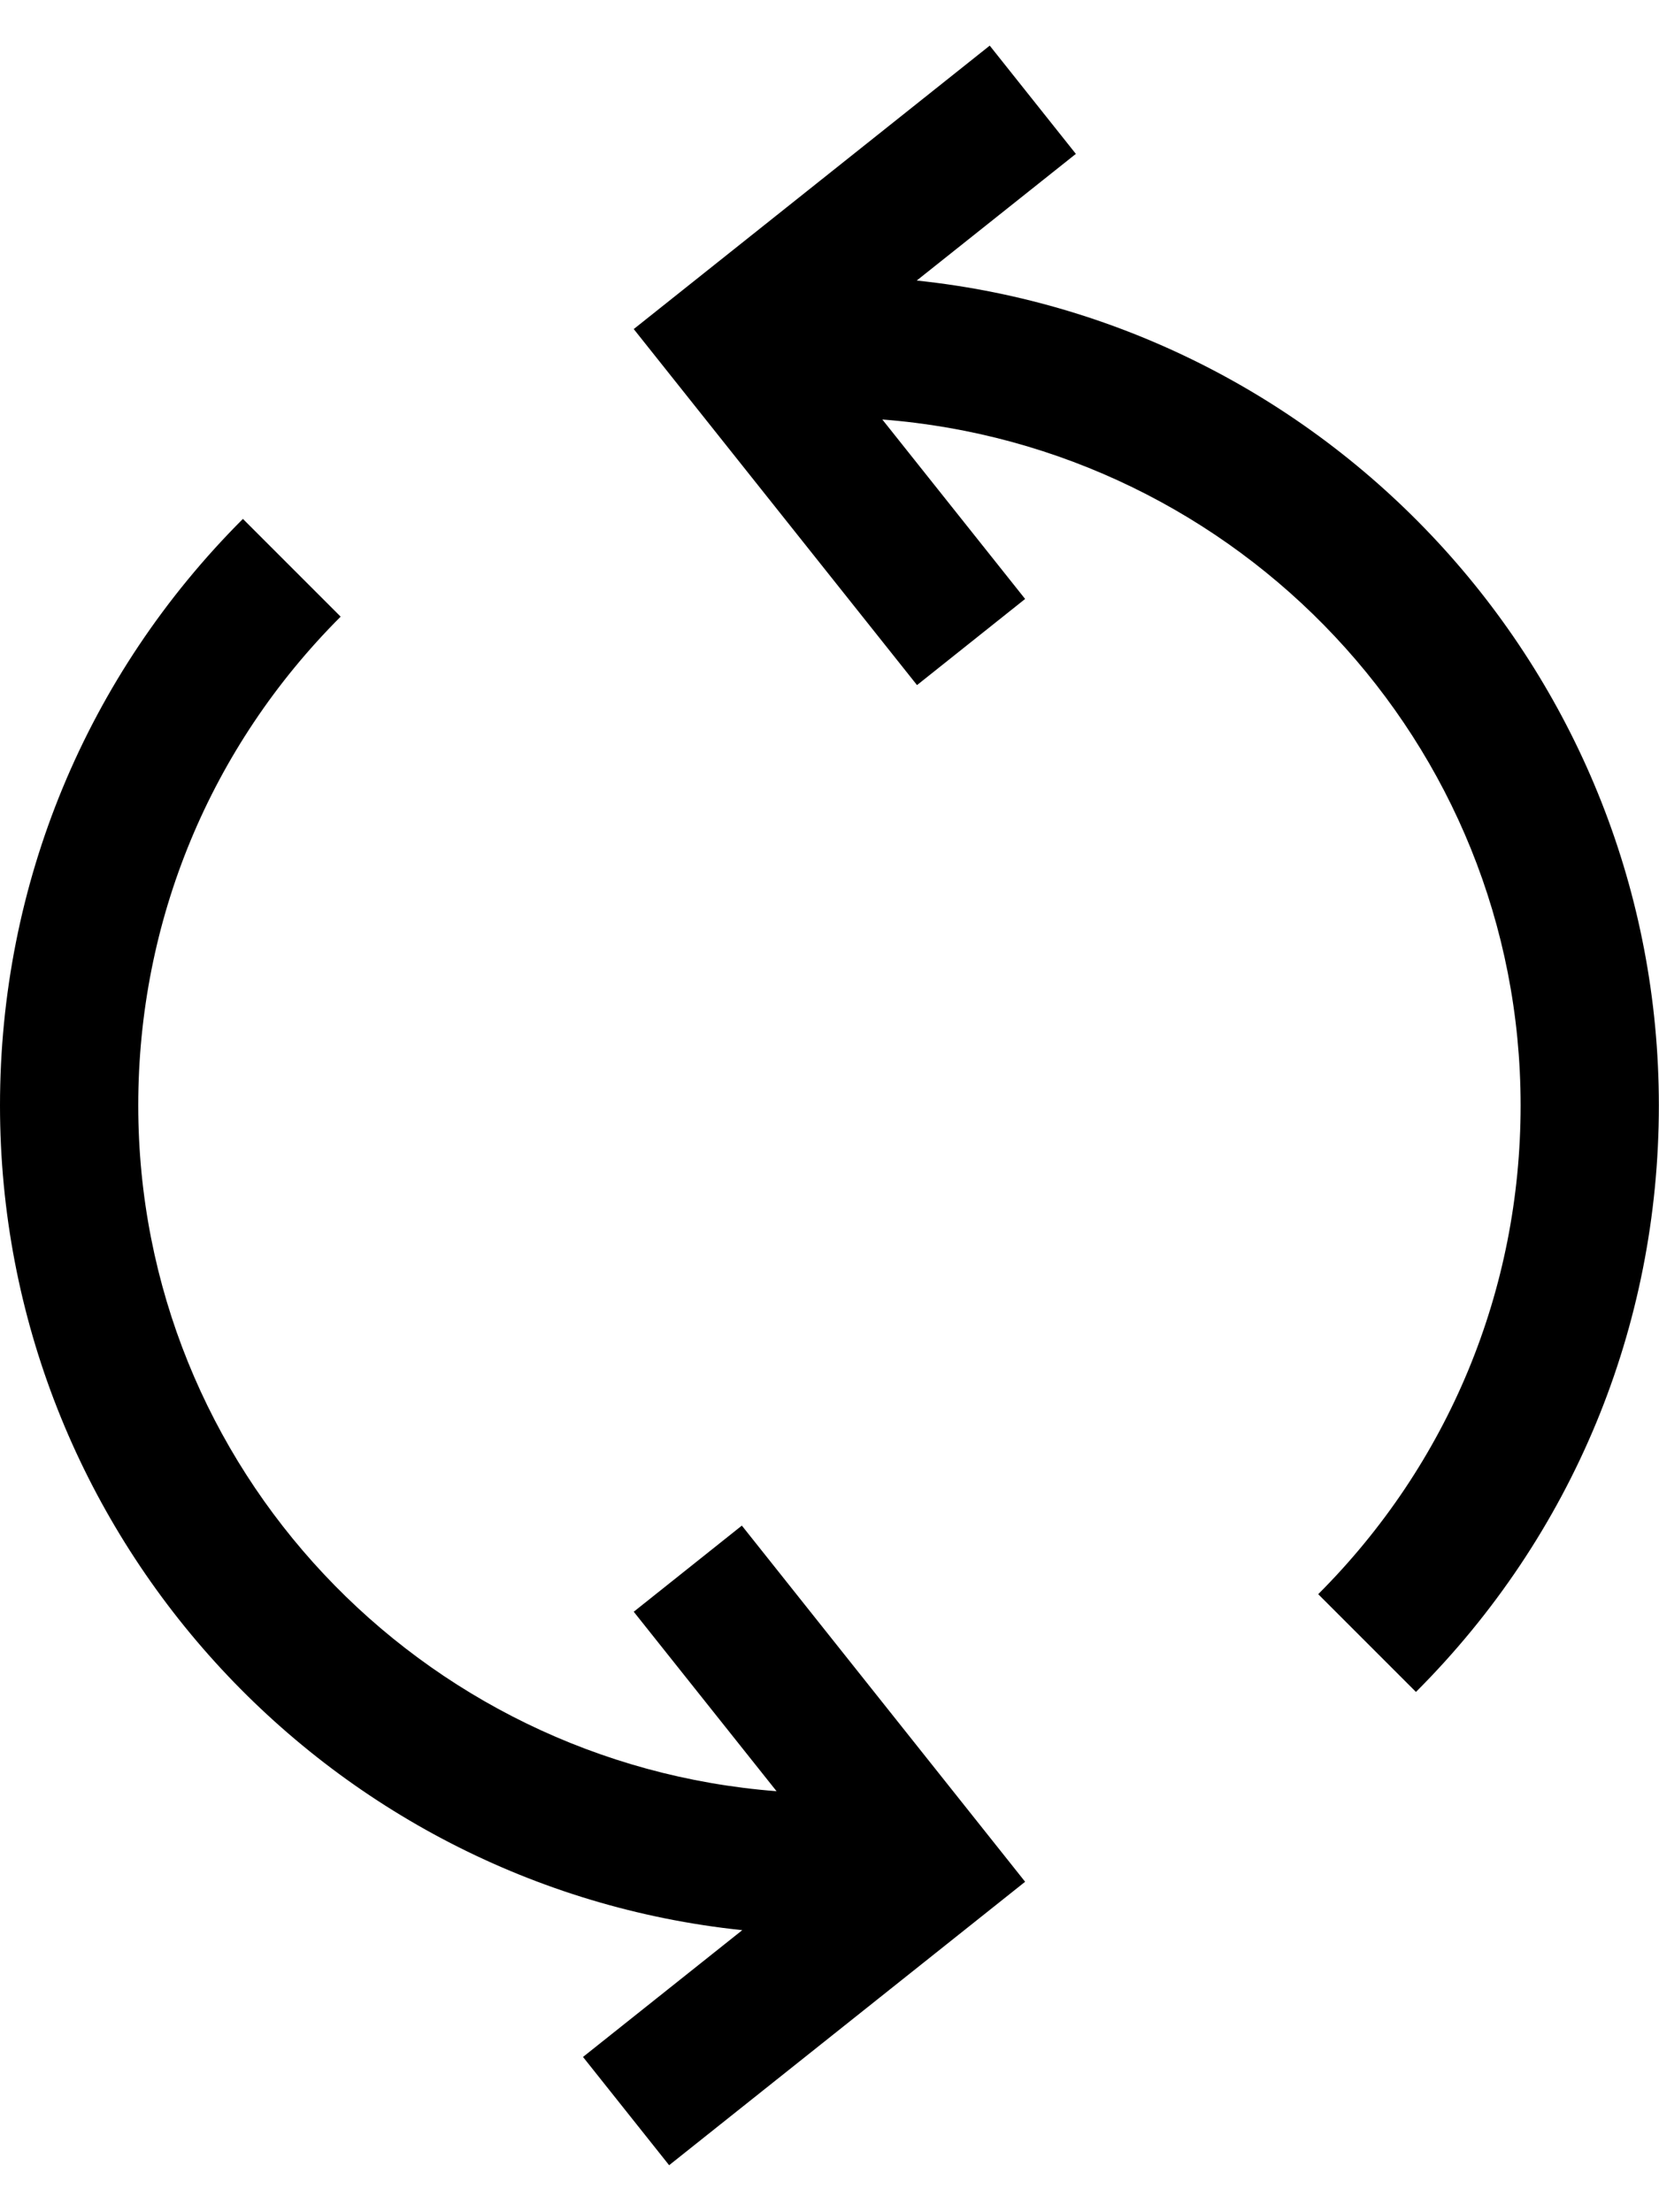<?xml version="1.0" encoding="UTF-8"?>
<svg width="12px" height="16px" viewBox="0 0 12 16" version="1.1" xmlns="http://www.w3.org/2000/svg" xmlns:xlink="http://www.w3.org/1999/xlink">
    <!-- Generator: Sketch 51.3 (57544) - http://www.bohemiancoding.com/sketch -->
    <title>icon/dark/reload</title>
    <desc>Created with Sketch.</desc>
    <defs></defs>
    <g id="Ericsson-Design-System-v1.4" stroke="none" stroke-width="1" fill-rule="evenodd">
        <g id="Dark-theme" transform="translate(-1229, -127)">
            <g id="icon/dark/reload" transform="translate(1227, 127)">
                <path d="M6.217,14.877 L7.369,13.96 C4.356,13.645 2,11.09 2,7.995 C2,6.393 2.624,4.886 3.757,3.753 L4.464,4.46 C3.52,5.404 3,6.66 3,7.995 C3,10.621 5.041,12.756 7.617,12.955 L6.584,11.657 L7.366,11.034 L9.415,13.61 L6.84,15.66 L6.217,14.877 Z M9.782,1.113 L8.631,2.029 C11.643,2.345 13.999,4.899 13.999,7.995 C13.999,9.597 13.375,11.104 12.242,12.237 L11.535,11.53 C12.479,10.586 12.999,9.33 12.999,7.995 C12.999,5.369 10.958,3.233 8.382,3.034 L9.415,4.332 L8.633,4.955 L6.584,2.38 L9.159,0.33 L9.782,1.113 Z" id="Shape"></path>
            </g>
        </g>
    </g>
</svg>